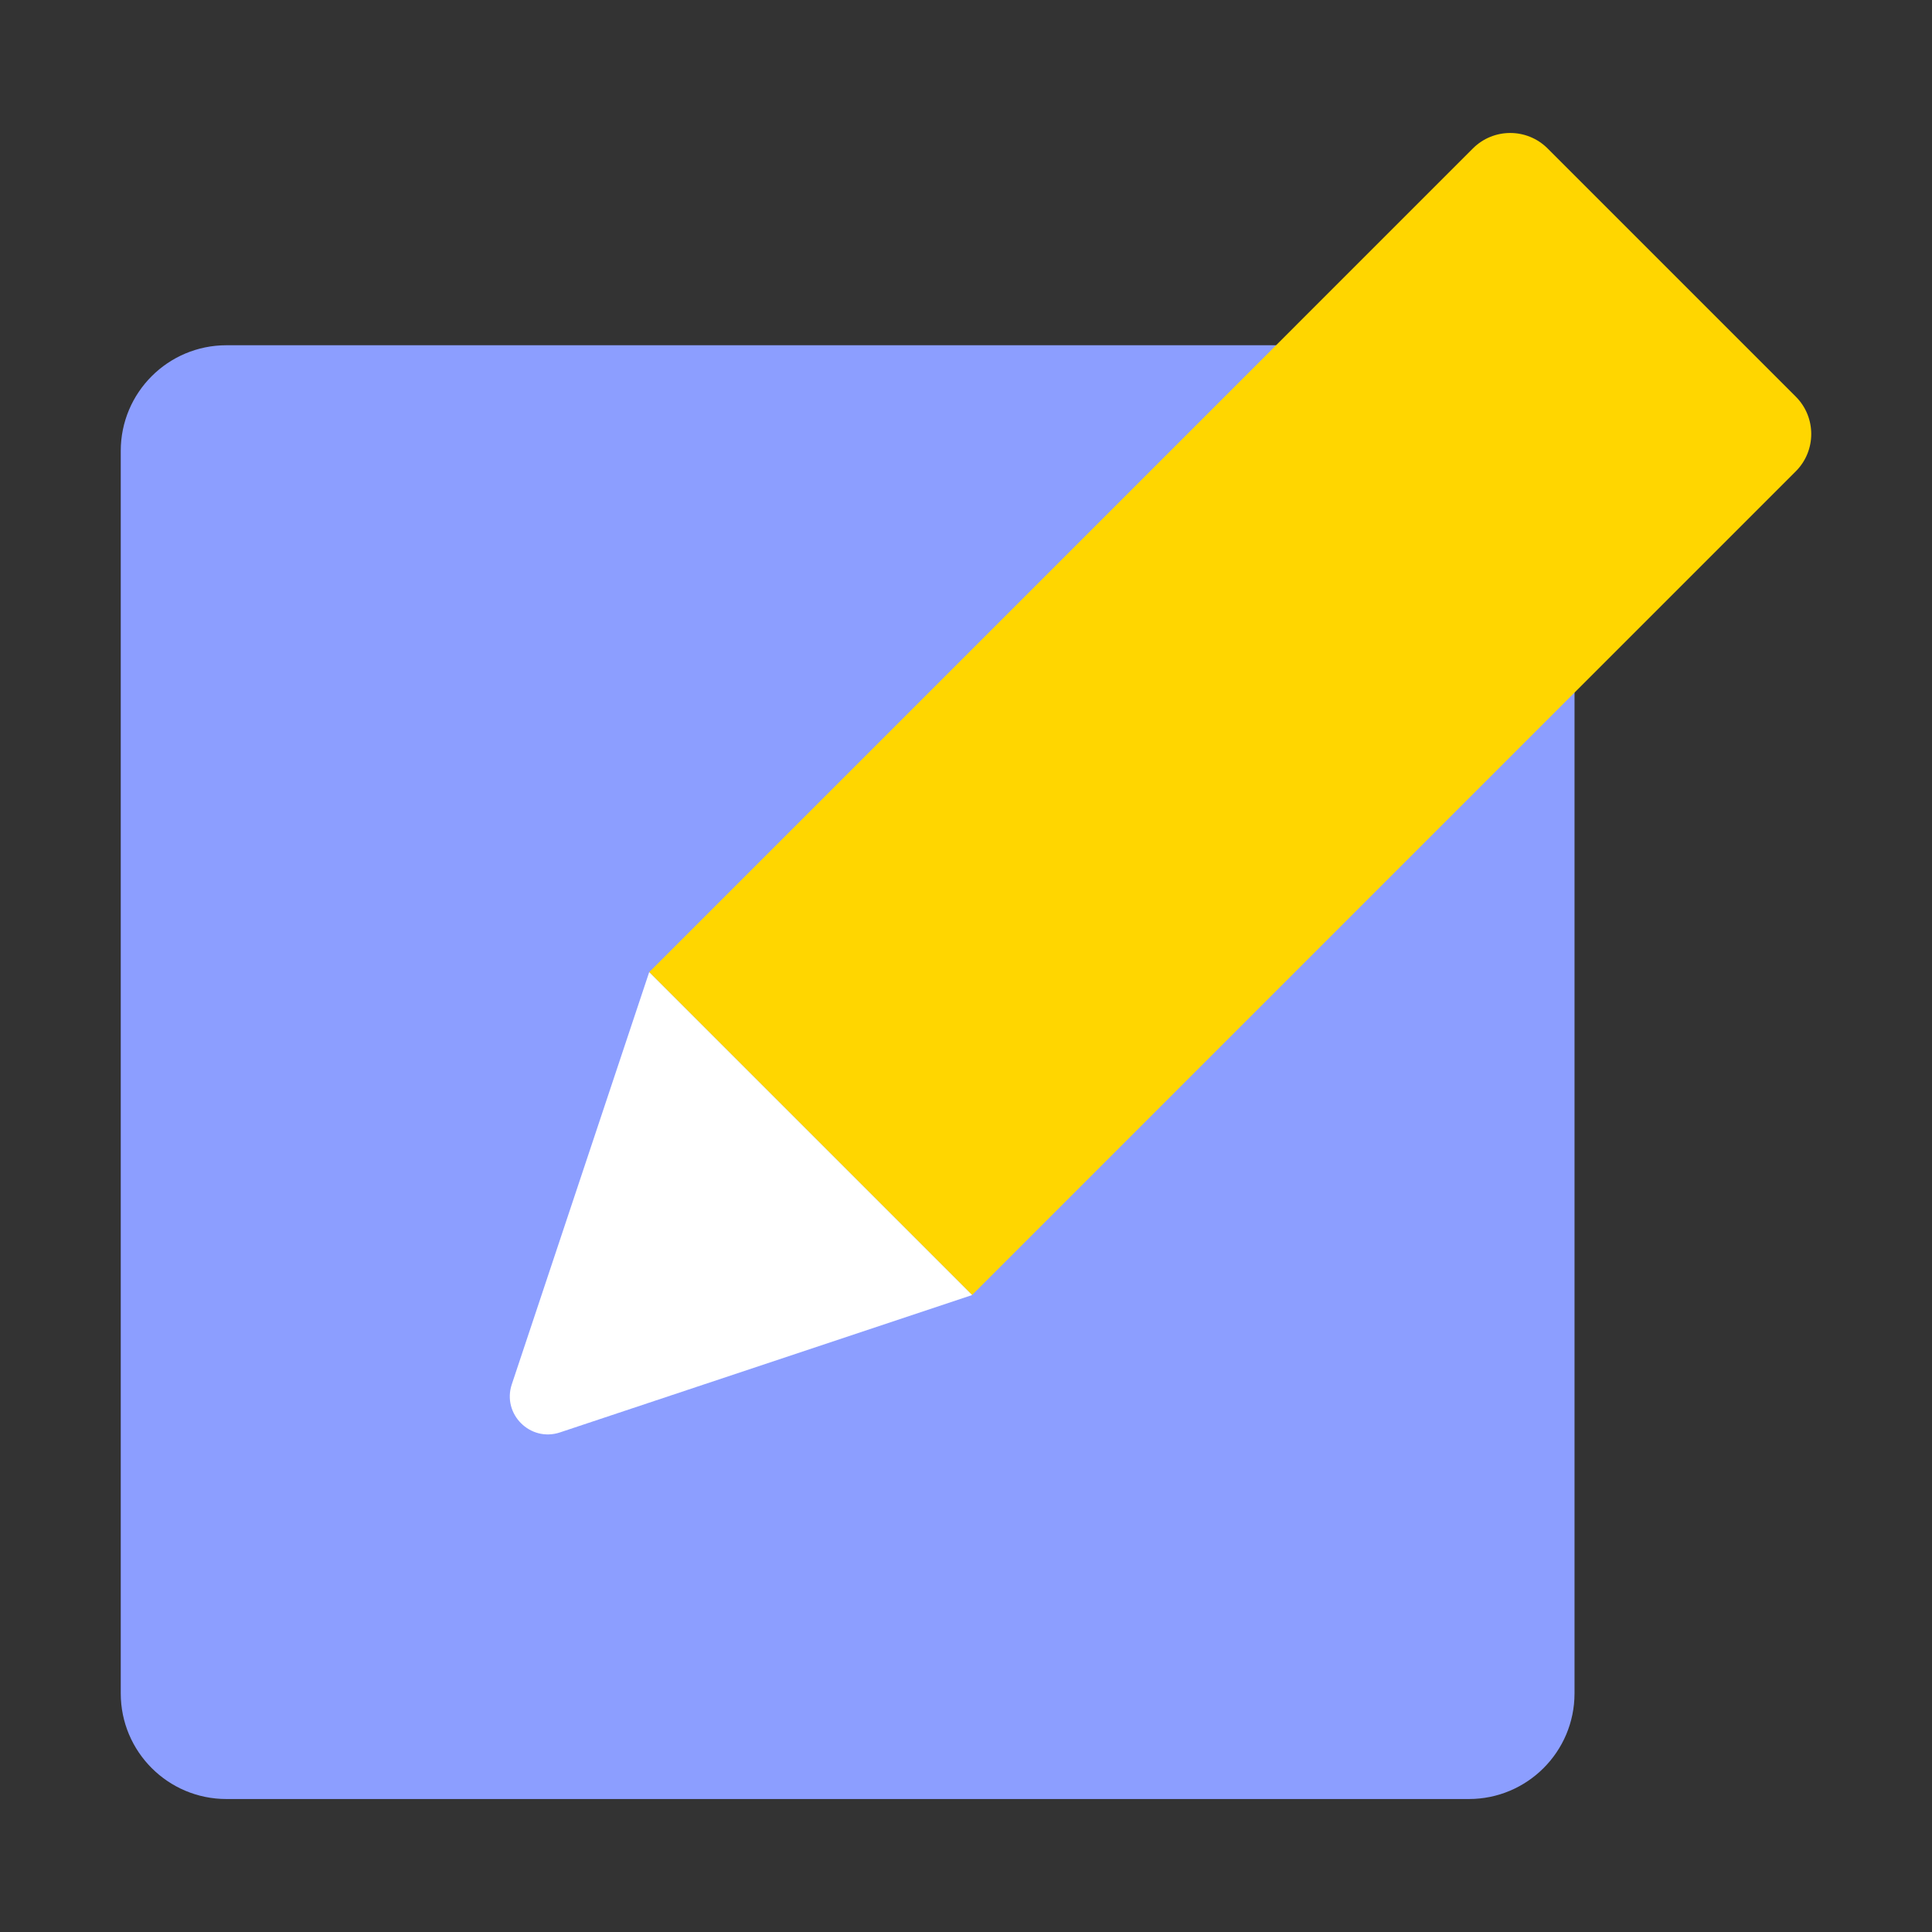 <?xml version="1.0" standalone="no"?><!DOCTYPE svg PUBLIC "-//W3C//DTD SVG 1.1//EN" "http://www.w3.org/Graphics/SVG/1.1/DTD/svg11.dtd"><svg class="icon" width="200px" height="200.00px" viewBox="0 0 1024 1024" version="1.1" xmlns="http://www.w3.org/2000/svg"><rect x="0" y="0" width="1024" height="1024" fill="#333333" stroke="none"/><path d="M778.53 953.52H120c-30.93 0-56-25.07-56-56V238.99c0-30.93 25.07-56 56-56h658.53c30.93 0 56 25.07 56 56v658.53c0 30.93-25.07 56-56 56z" fill="#8C9EFF" /><path d="M515.23 686.4L344.09 515.26 780.66 78.68c10.93-10.93 28.66-10.93 39.6 0L951.8 210.22c10.93 10.93 10.93 28.66 0 39.6L515.23 686.4z" fill="#FFD600" /><path d="M271.27 733.7l72.81-218.44L515.23 686.4l-218.44 72.81c-15.77 5.25-30.77-9.75-25.52-25.51z" fill="#FFFFFF" /></svg>